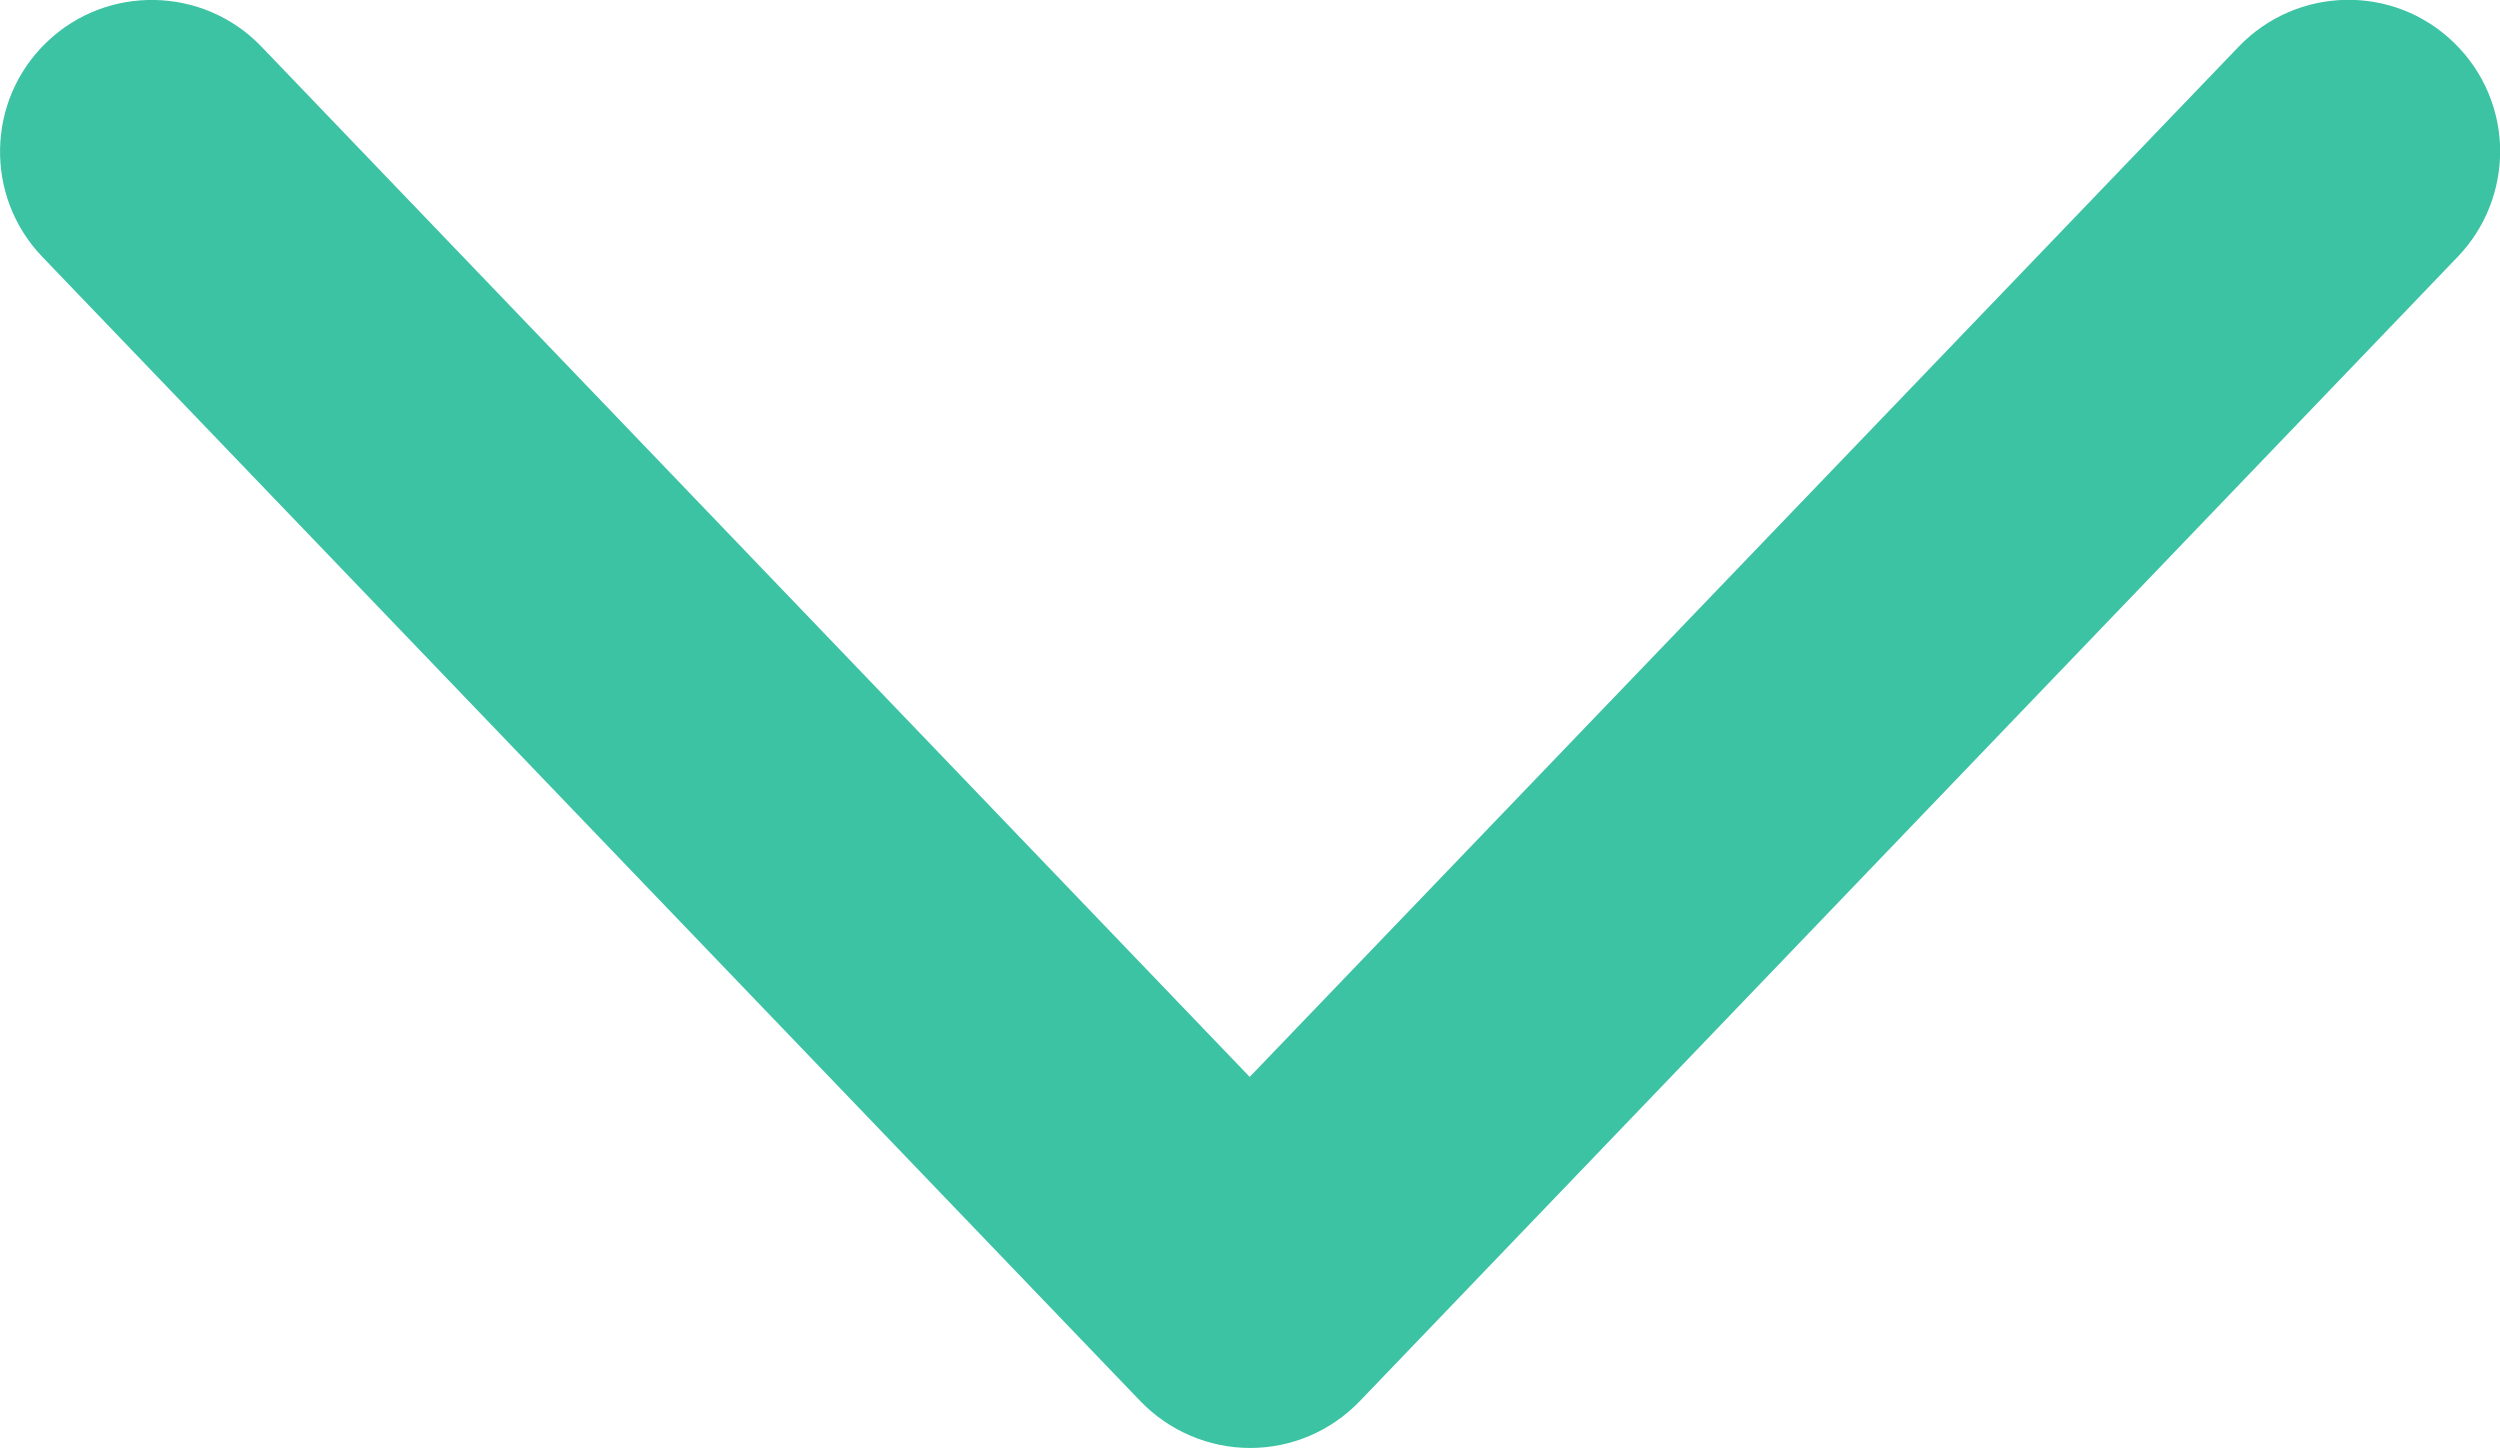 <svg xmlns="http://www.w3.org/2000/svg" xmlns:xlink="http://www.w3.org/1999/xlink" id="Layer_2" width="16.48" height="9.546" x="0" y="0" enable-background="new -3.468 3.467 16.48 9.546" version="1.1" viewBox="-3.468 3.467 16.48 9.546" xml:space="preserve"><g><path fill="#3bc3a3" d="M12.734,5.159l-7.239,7.545c-0.19,0.197-0.449,0.308-0.722,0.308c-0.273,0-0.535-0.113-0.723-0.308 l-7.24-7.545C-3.572,4.76-3.558,4.126-3.16,3.745c0.397-0.382,1.032-0.369,1.414,0.028l6.516,6.793l6.521-6.793 c0.383-0.397,1.016-0.412,1.414-0.028c0.205,0.197,0.308,0.459,0.308,0.721C13.012,4.716,12.919,4.966,12.734,5.159z"/></g></svg>
